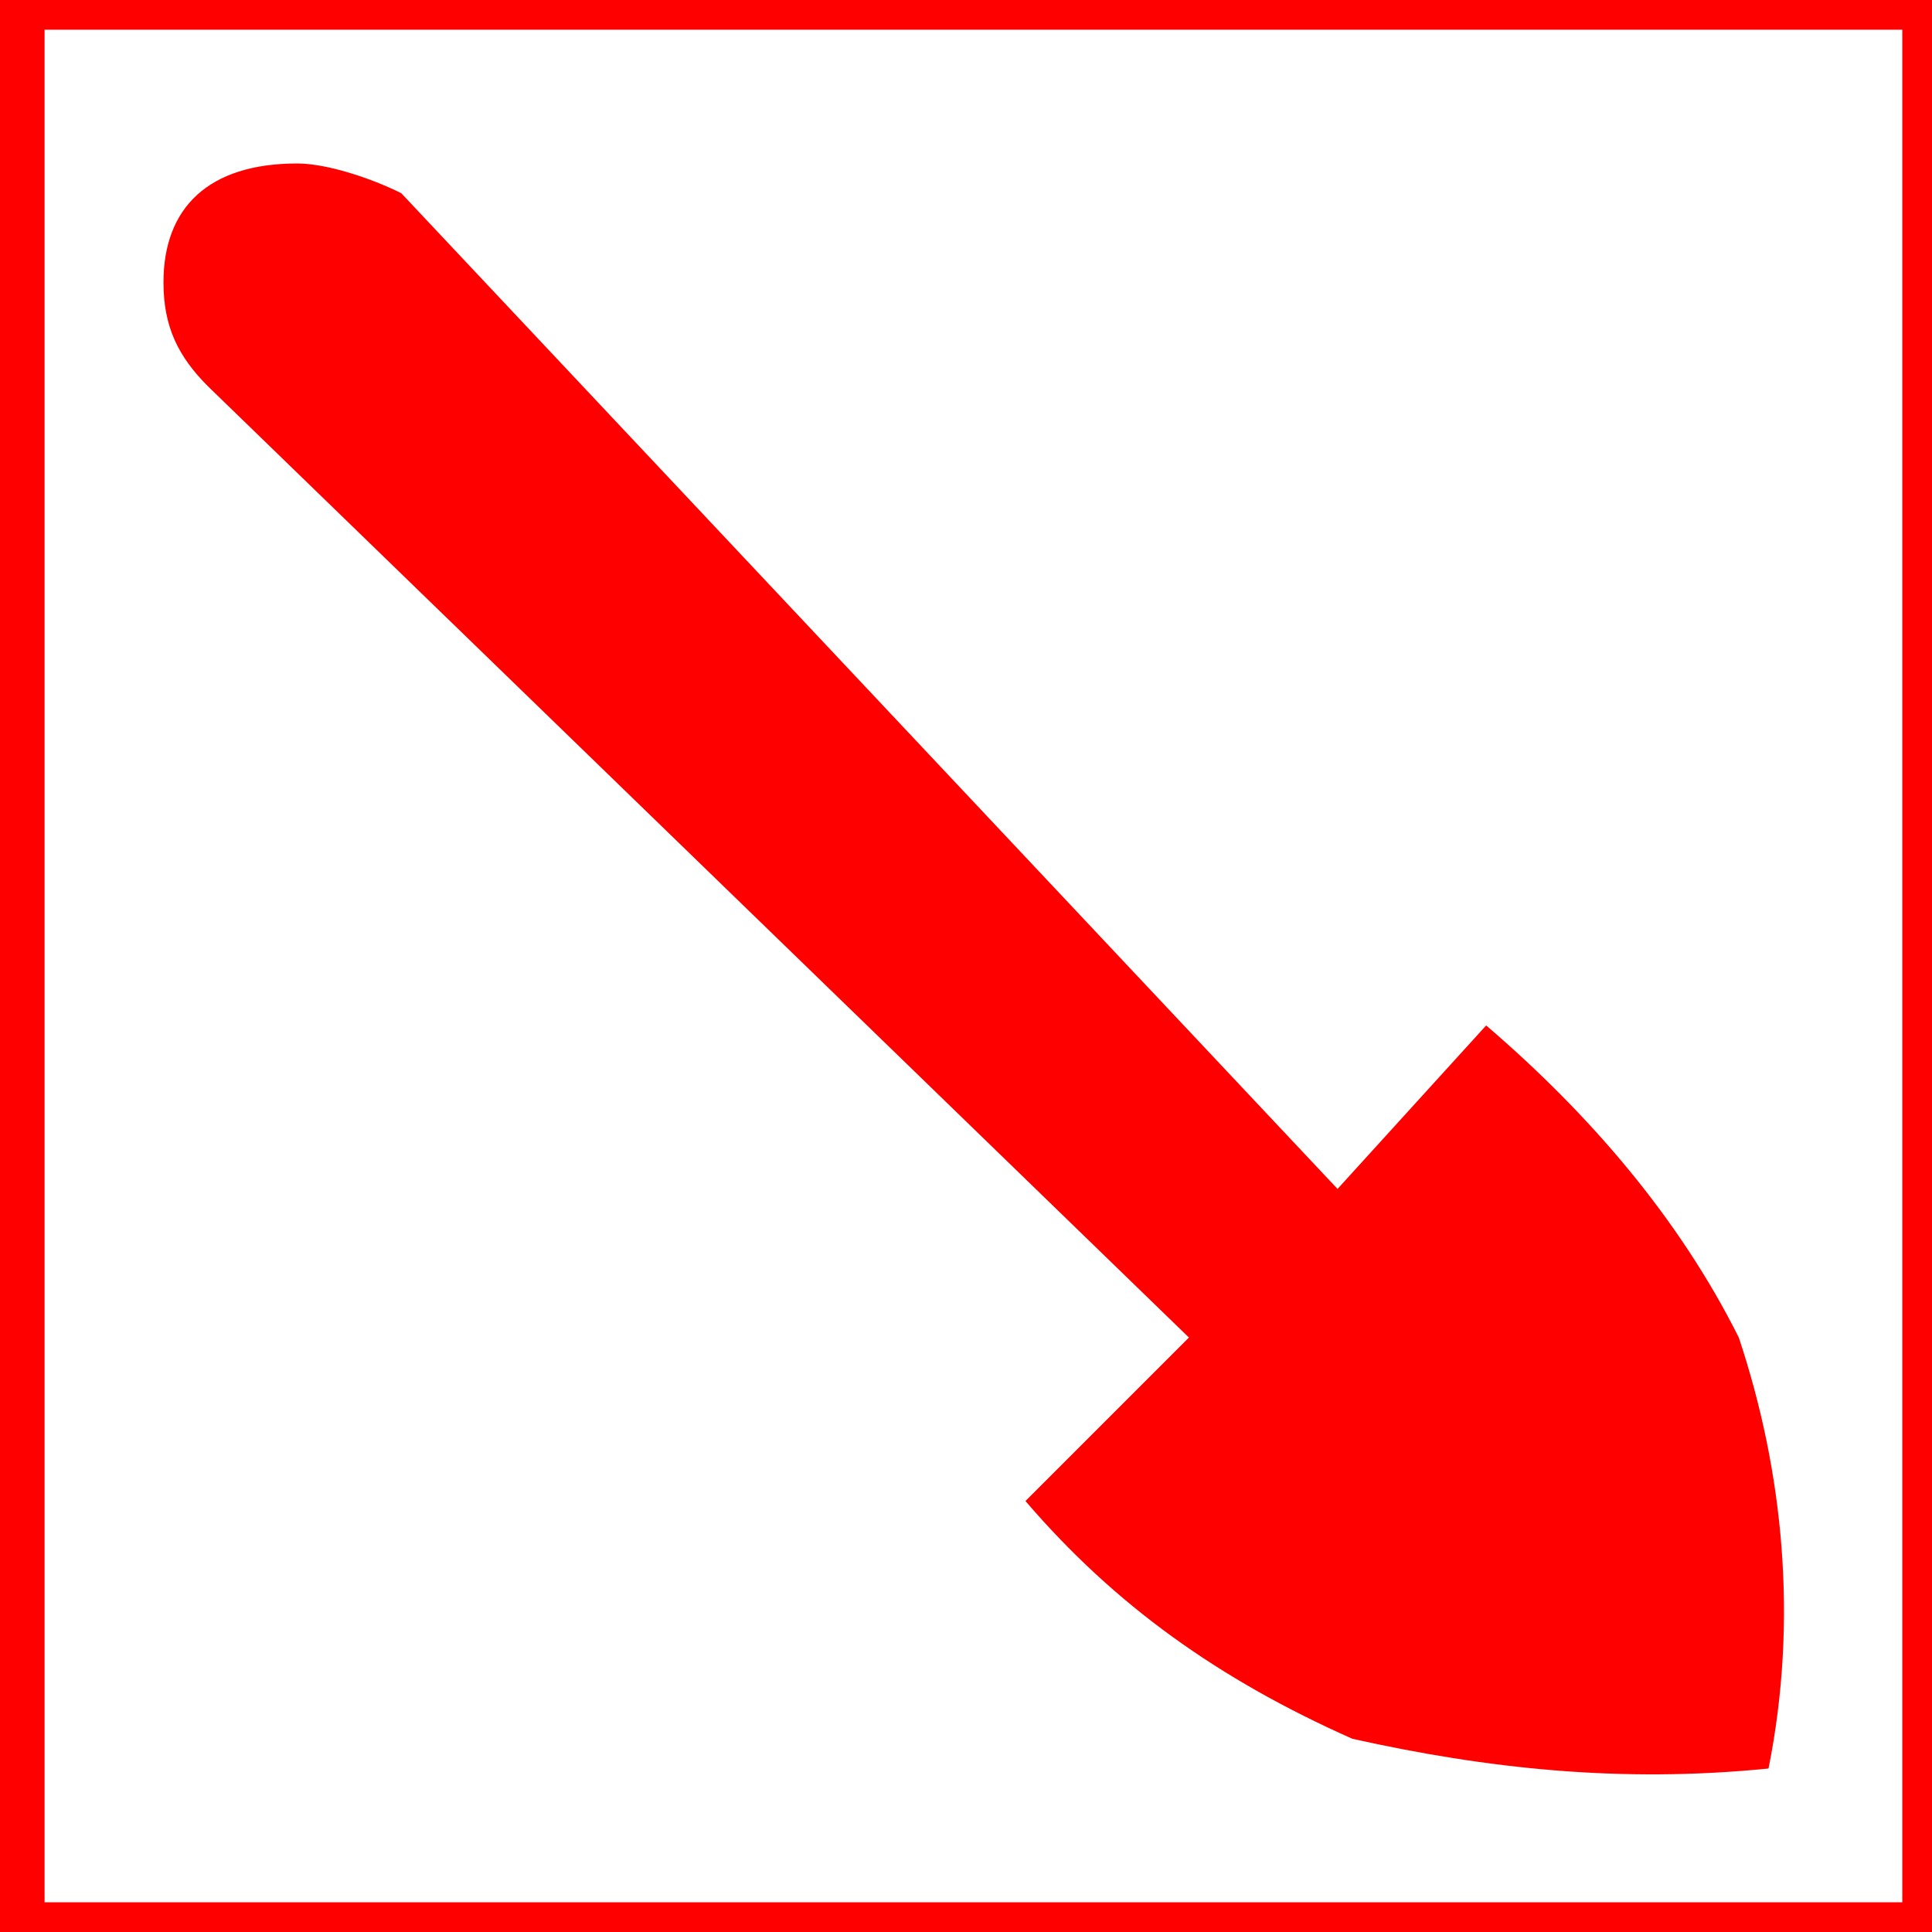 <?xml version="1.0" encoding="utf-8"?>
<!-- Generator: Adobe Illustrator 23.0.3, SVG Export Plug-In . SVG Version: 6.00 Build 0)  -->
<svg version="1.1" id="Ebene_1" xmlns="http://www.w3.org/2000/svg" xmlns:xlink="http://www.w3.org/1999/xlink" x="0px" y="0px"
	 viewBox="0 0 13 13" style="enable-background:new 0 0 13 13;" xml:space="preserve">

<title>190424 ARP RP Pikto</title>
<rect fill="#fff" width="13.01" height="13.01"/>
<path fill="red" d="M13,13H0V0h13V13z M0.3,12.8h12.5V0.2H0.3V12.8z"/>
<path fill="red" d="M2,1.1c-0.6,0-0.9,0.3-0.9,0.8c0,0.3,0.1,0.5,0.3,0.7L8,9l-1.1,1.1c0.6,0.7,1.3,1.2,2.2,1.6
	c0.9,0.2,1.8,0.3,2.8,0.2c0.2-1,0.1-2-0.2-2.9c-0.4-0.8-1-1.5-1.7-2.1L9,8L2.7,1.3l0,0C2.5,1.2,2.2,1.1,2,1.1"/>
</svg>
